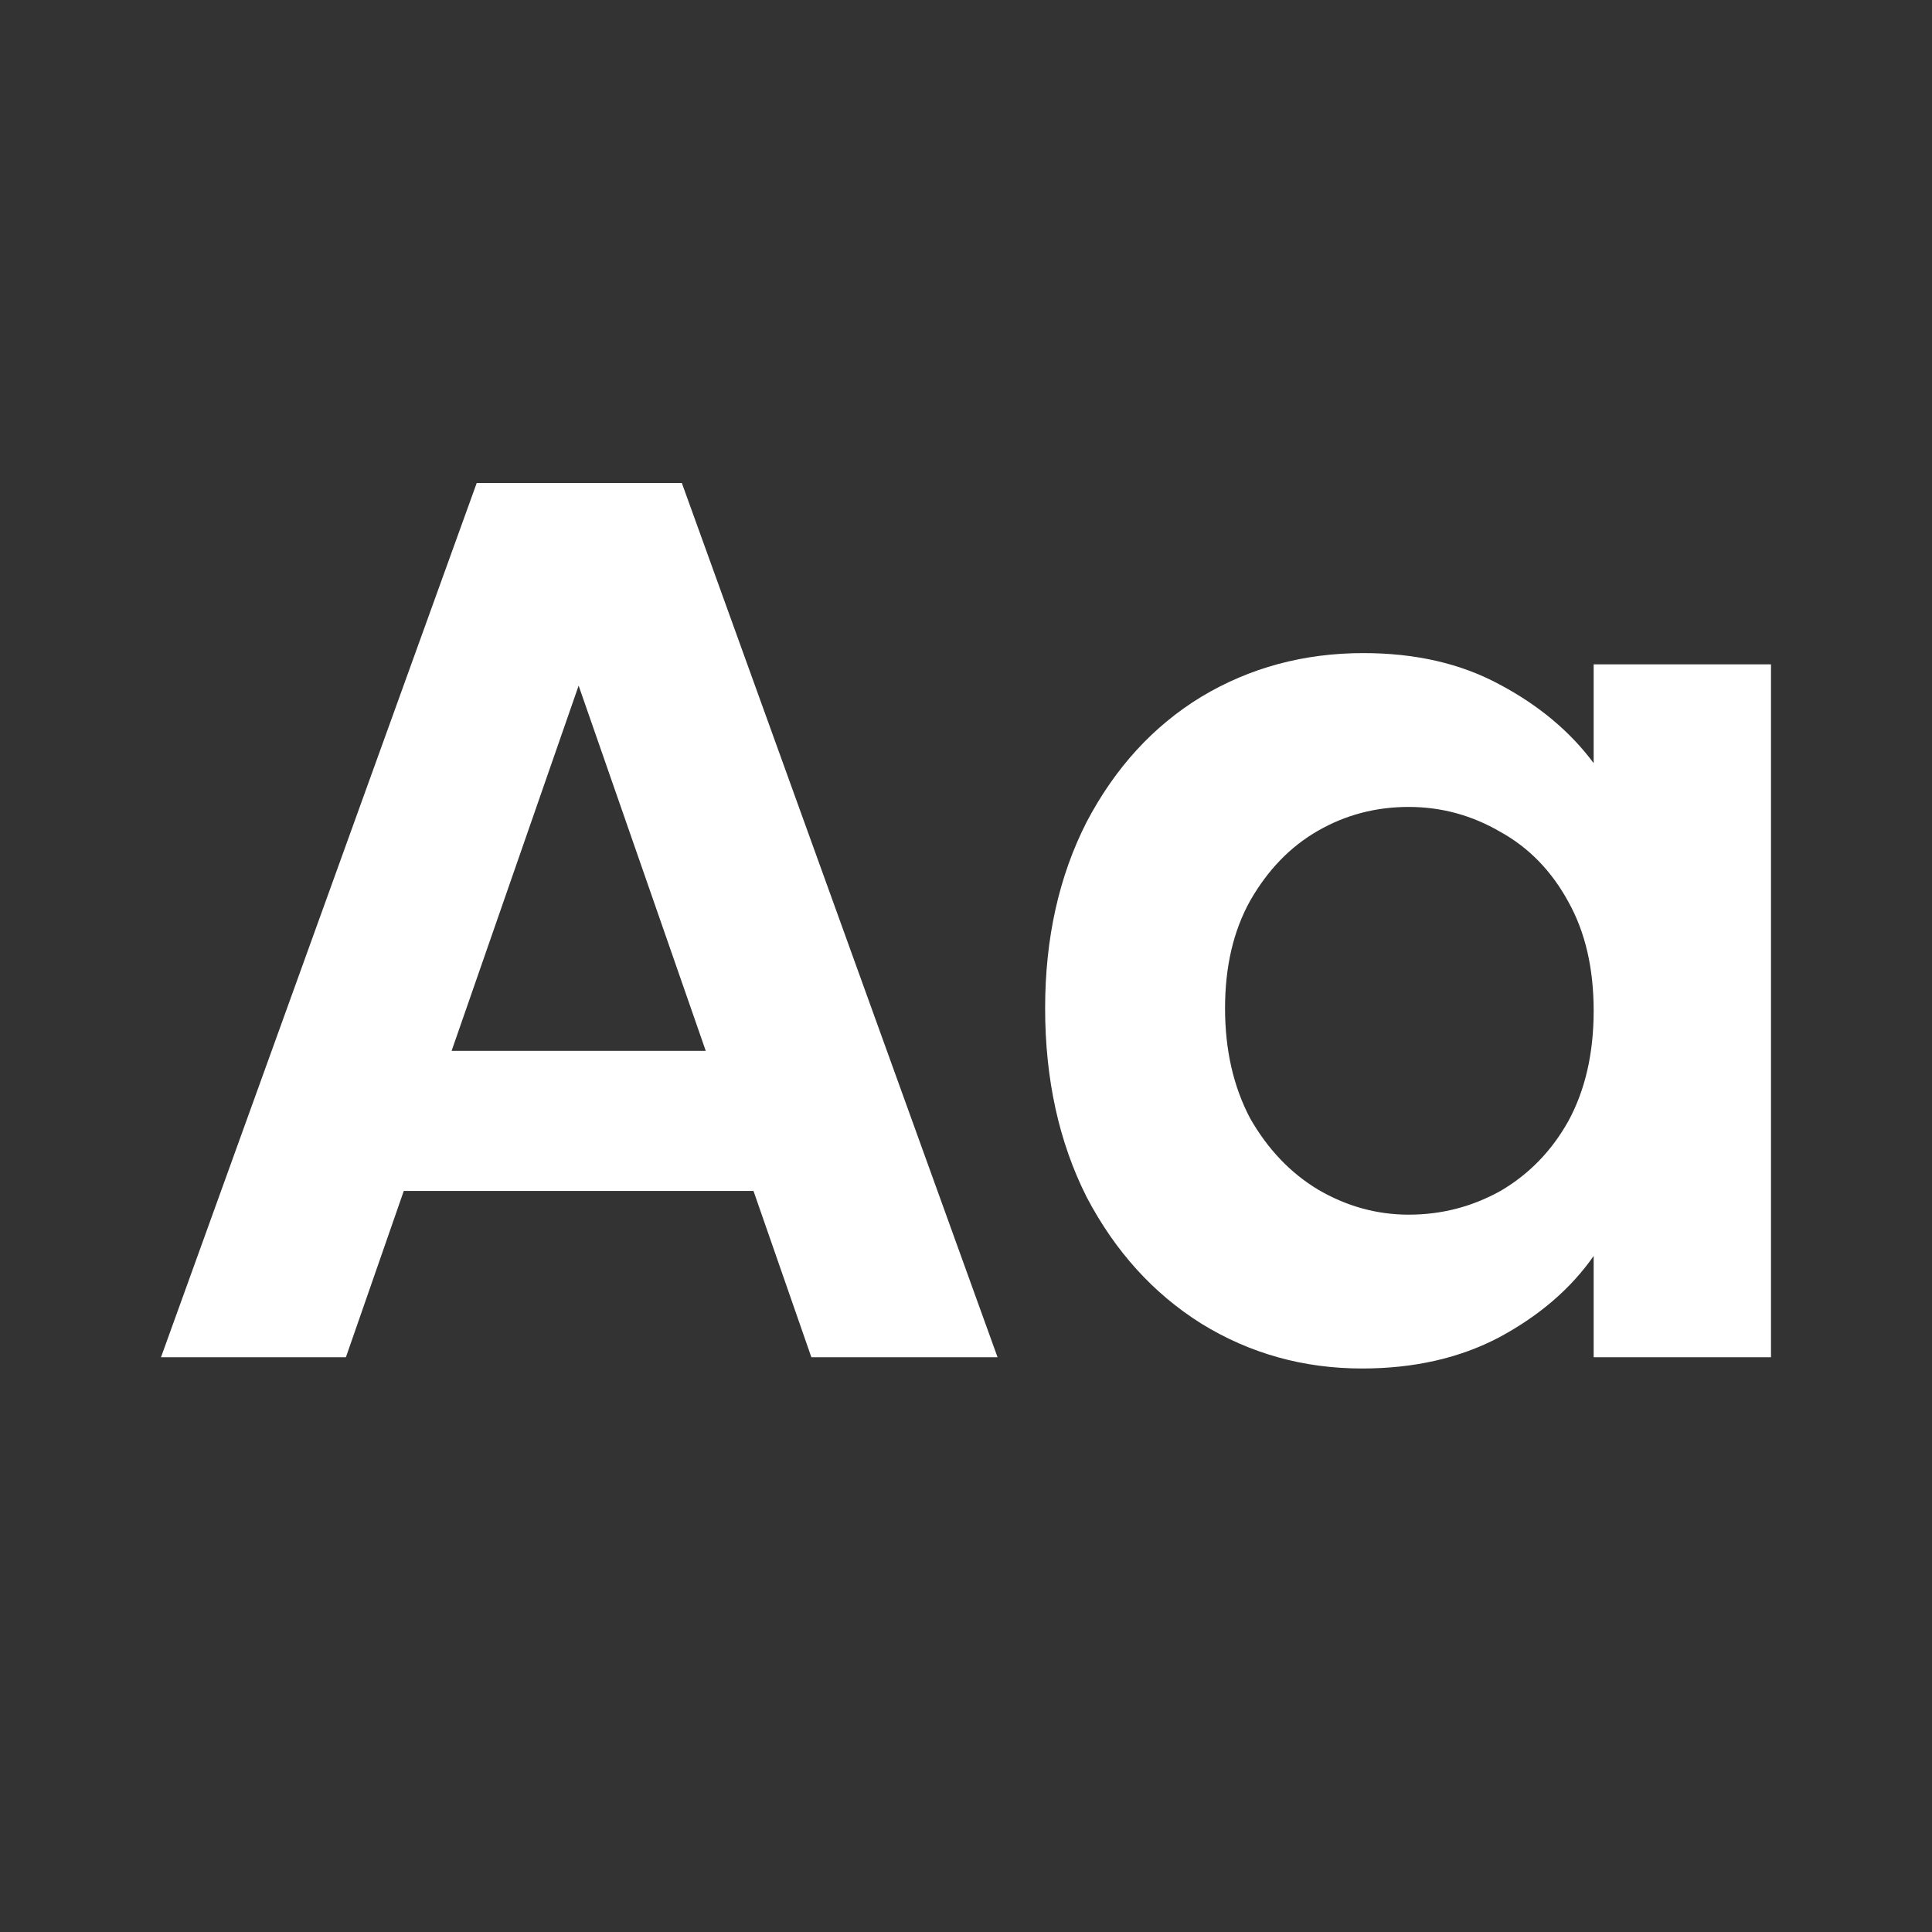<svg width="24" height="24" viewBox="0 0 24 24" fill="none" xmlns="http://www.w3.org/2000/svg">
<rect x="0" y="0" width="24" height="24" fill="#333333" stroke="none"/>
<path d="M9.36 14.794H5.016L4.297 16.86H2L5.922 6H8.47L12.392 16.86H10.079L9.36 14.794ZM8.767 13.054L7.188 8.517L5.61 13.054H8.767Z" fill="white"/>
<path d="M12.983 12.525C12.983 11.655 13.155 10.884 13.499 10.21C13.853 9.537 14.327 9.019 14.921 8.657C15.525 8.294 16.197 8.113 16.937 8.113C17.583 8.113 18.145 8.242 18.625 8.501C19.114 8.76 19.505 9.087 19.797 9.48V8.253H22V16.86H19.797V15.602C19.515 16.006 19.125 16.342 18.625 16.612C18.135 16.87 17.567 17 16.921 17C16.192 17 15.525 16.814 14.921 16.441C14.327 16.068 13.853 15.545 13.499 14.871C13.155 14.188 12.983 13.406 12.983 12.525ZM19.797 12.556C19.797 12.028 19.692 11.578 19.484 11.205C19.276 10.822 18.994 10.531 18.64 10.335C18.286 10.128 17.906 10.024 17.499 10.024C17.093 10.024 16.718 10.122 16.374 10.319C16.03 10.516 15.749 10.806 15.53 11.189C15.322 11.562 15.218 12.008 15.218 12.525C15.218 13.043 15.322 13.499 15.53 13.893C15.749 14.276 16.03 14.571 16.374 14.778C16.728 14.985 17.104 15.089 17.499 15.089C17.906 15.089 18.286 14.991 18.64 14.794C18.994 14.587 19.276 14.297 19.484 13.924C19.692 13.54 19.797 13.085 19.797 12.556Z" fill="white"/>
</svg>
